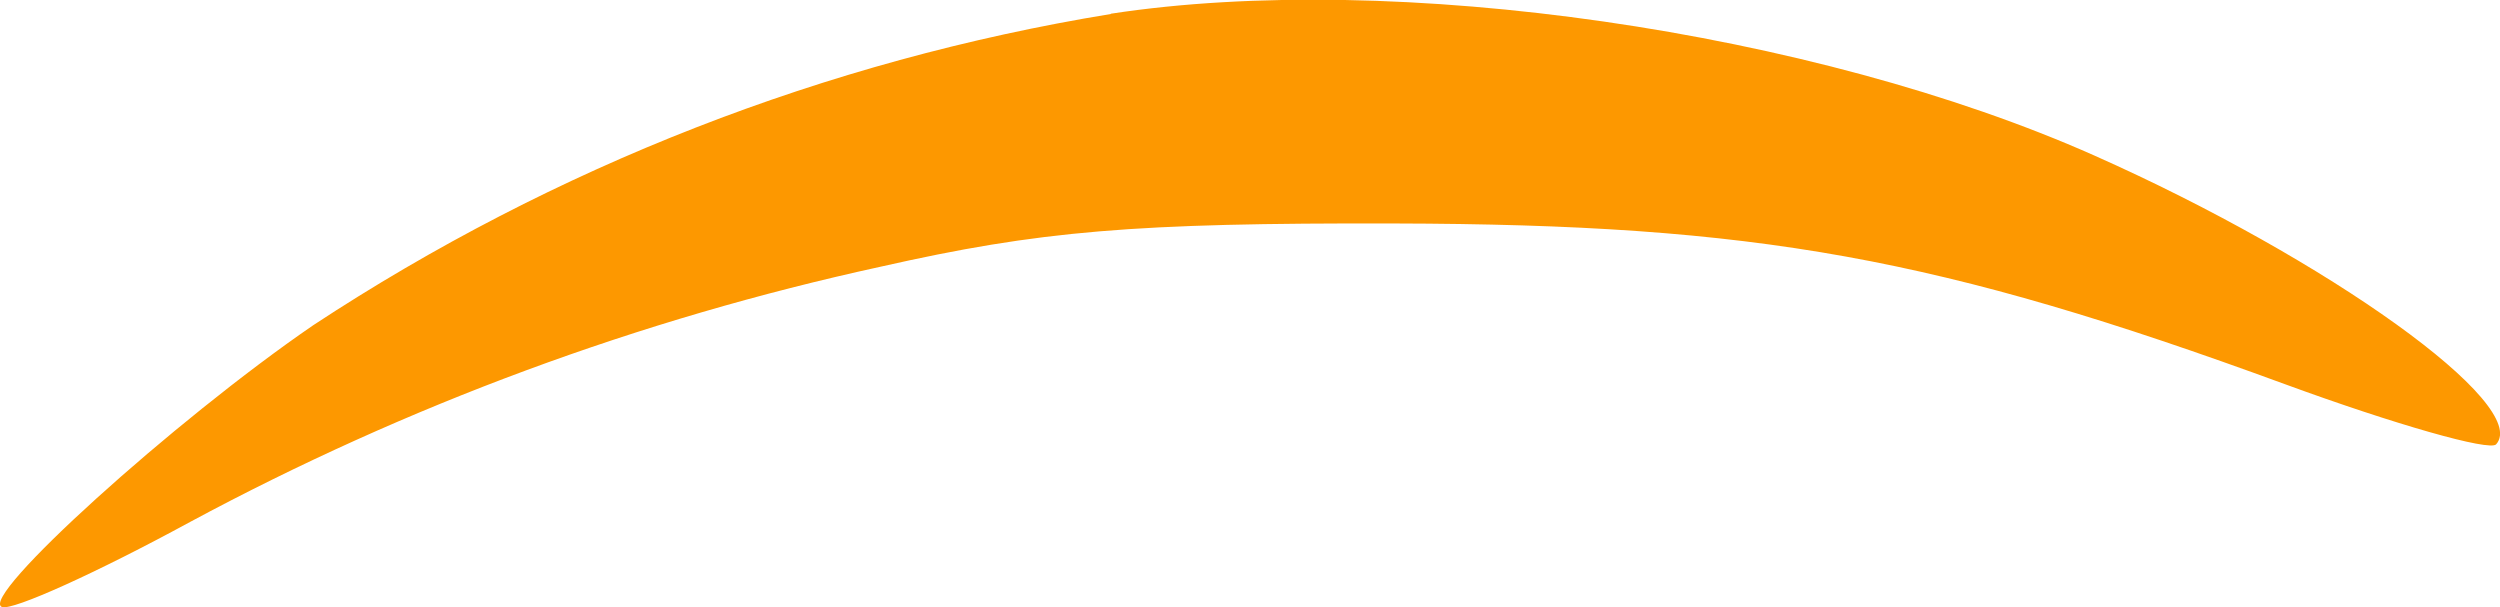 <svg xmlns="http://www.w3.org/2000/svg" xmlns:xlink="http://www.w3.org/1999/xlink" width="76.408" height="18.561" viewBox="0 0 76.408 18.561">
  <defs>
    <clipPath id="clip-path">
      <path id="Path_5" data-name="Path 5" d="M40.949-109.572a62.831,62.831,0,0,0-24.374,9.511c-4.263,2.92-10.248,8.338-9.514,8.613.317.119,2.9-1.049,5.75-2.6a80.974,80.974,0,0,1,21.1-7.8c4.865-1.1,7.746-1.342,15.707-1.322,11.073.027,16.631,1.03,27.221,4.913,3.354,1.229,6.256,2.056,6.451,1.837,1.067-1.2-5.109-5.64-12.281-8.827-8.582-3.815-21.394-5.661-30.057-4.334" transform="translate(-7 110)" fill="#fd9800" clip-rule="evenodd"/>
    </clipPath>
  </defs>
  <g id="Group_87569" data-name="Group 87569" clip-path="url(#clip-path)">
    <path id="Path_4" data-name="Path 4" d="M2-115H83.824v24.654H2Z" transform="translate(-4.708 111.953)" fill="#fd9800"/>
  </g>
</svg>
